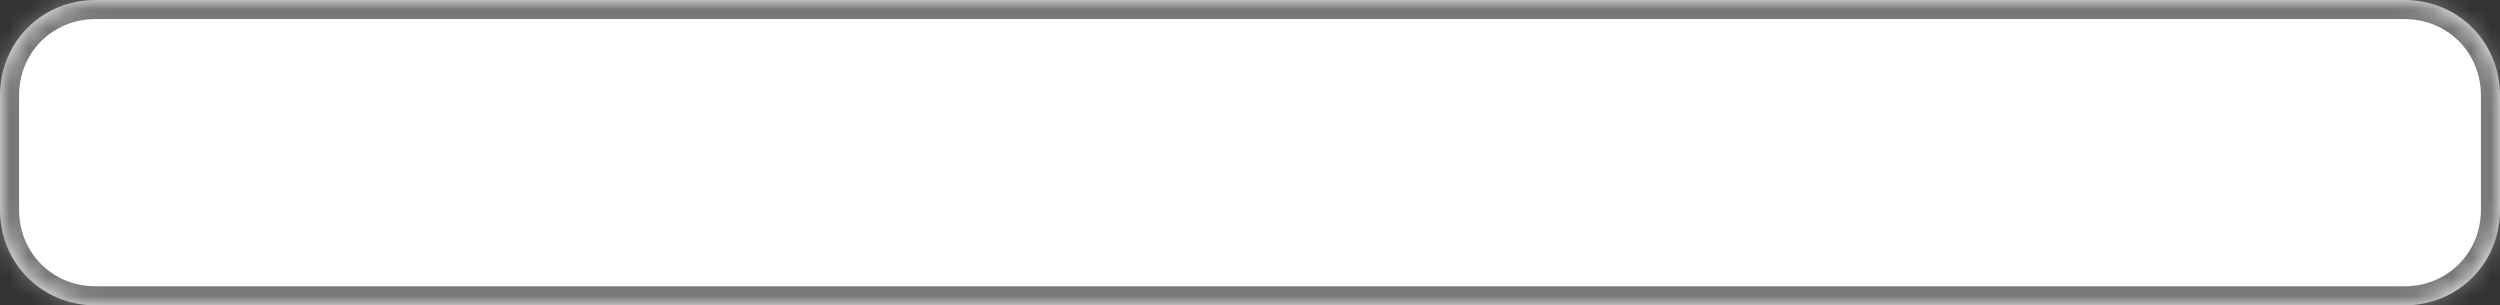 ﻿<?xml version="1.0" encoding="utf-8"?>
<svg version="1.1" xmlns:xlink="http://www.w3.org/1999/xlink" width="131px" height="16px" xmlns="http://www.w3.org/2000/svg">
  <rect width="100%" height="100%" fill="#333333" stroke="none"/>
  <defs>
    <mask fill="white" id="clip4">
      <path d="M 0 11  L 0 5  C 0 2.2  2.2 0  5 0  L 50.541 0  L 61 0  L 75.131 0  L 126 0  C 128.8 0  131 2.2  131 5  L 131 11  C 131 13.8  128.8 16  126 16  L 5 16  C 2.2 16  0 13.8  0 11  Z " fill-rule="evenodd" />
    </mask>
  </defs>
  <g transform="matrix(1 0 0 1 -508 -225 )">
    <path d="M 0 11  L 0 5  C 0 2.2  2.2 0  5 0  L 50.541 0  L 61 0  L 75.131 0  L 126 0  C 128.8 0  131 2.2  131 5  L 131 11  C 131 13.8  128.8 16  126 16  L 5 16  C 2.2 16  0 13.8  0 11  Z " fill-rule="nonzero" fill="#ffffff" stroke="none" transform="matrix(1 0 0 1 508 225 )" />
    <path d="M 0 11  L 0 5  C 0 2.2  2.2 0  5 0  L 50.541 0  L 61 0  L 75.131 0  L 126 0  C 128.8 0  131 2.2  131 5  L 131 11  C 131 13.8  128.8 16  126 16  L 5 16  C 2.2 16  0 13.8  0 11  Z " stroke-width="2" stroke="#797979" fill="none" transform="matrix(1 0 0 1 508 225 )" mask="url(#clip4)" />
  </g>
</svg>